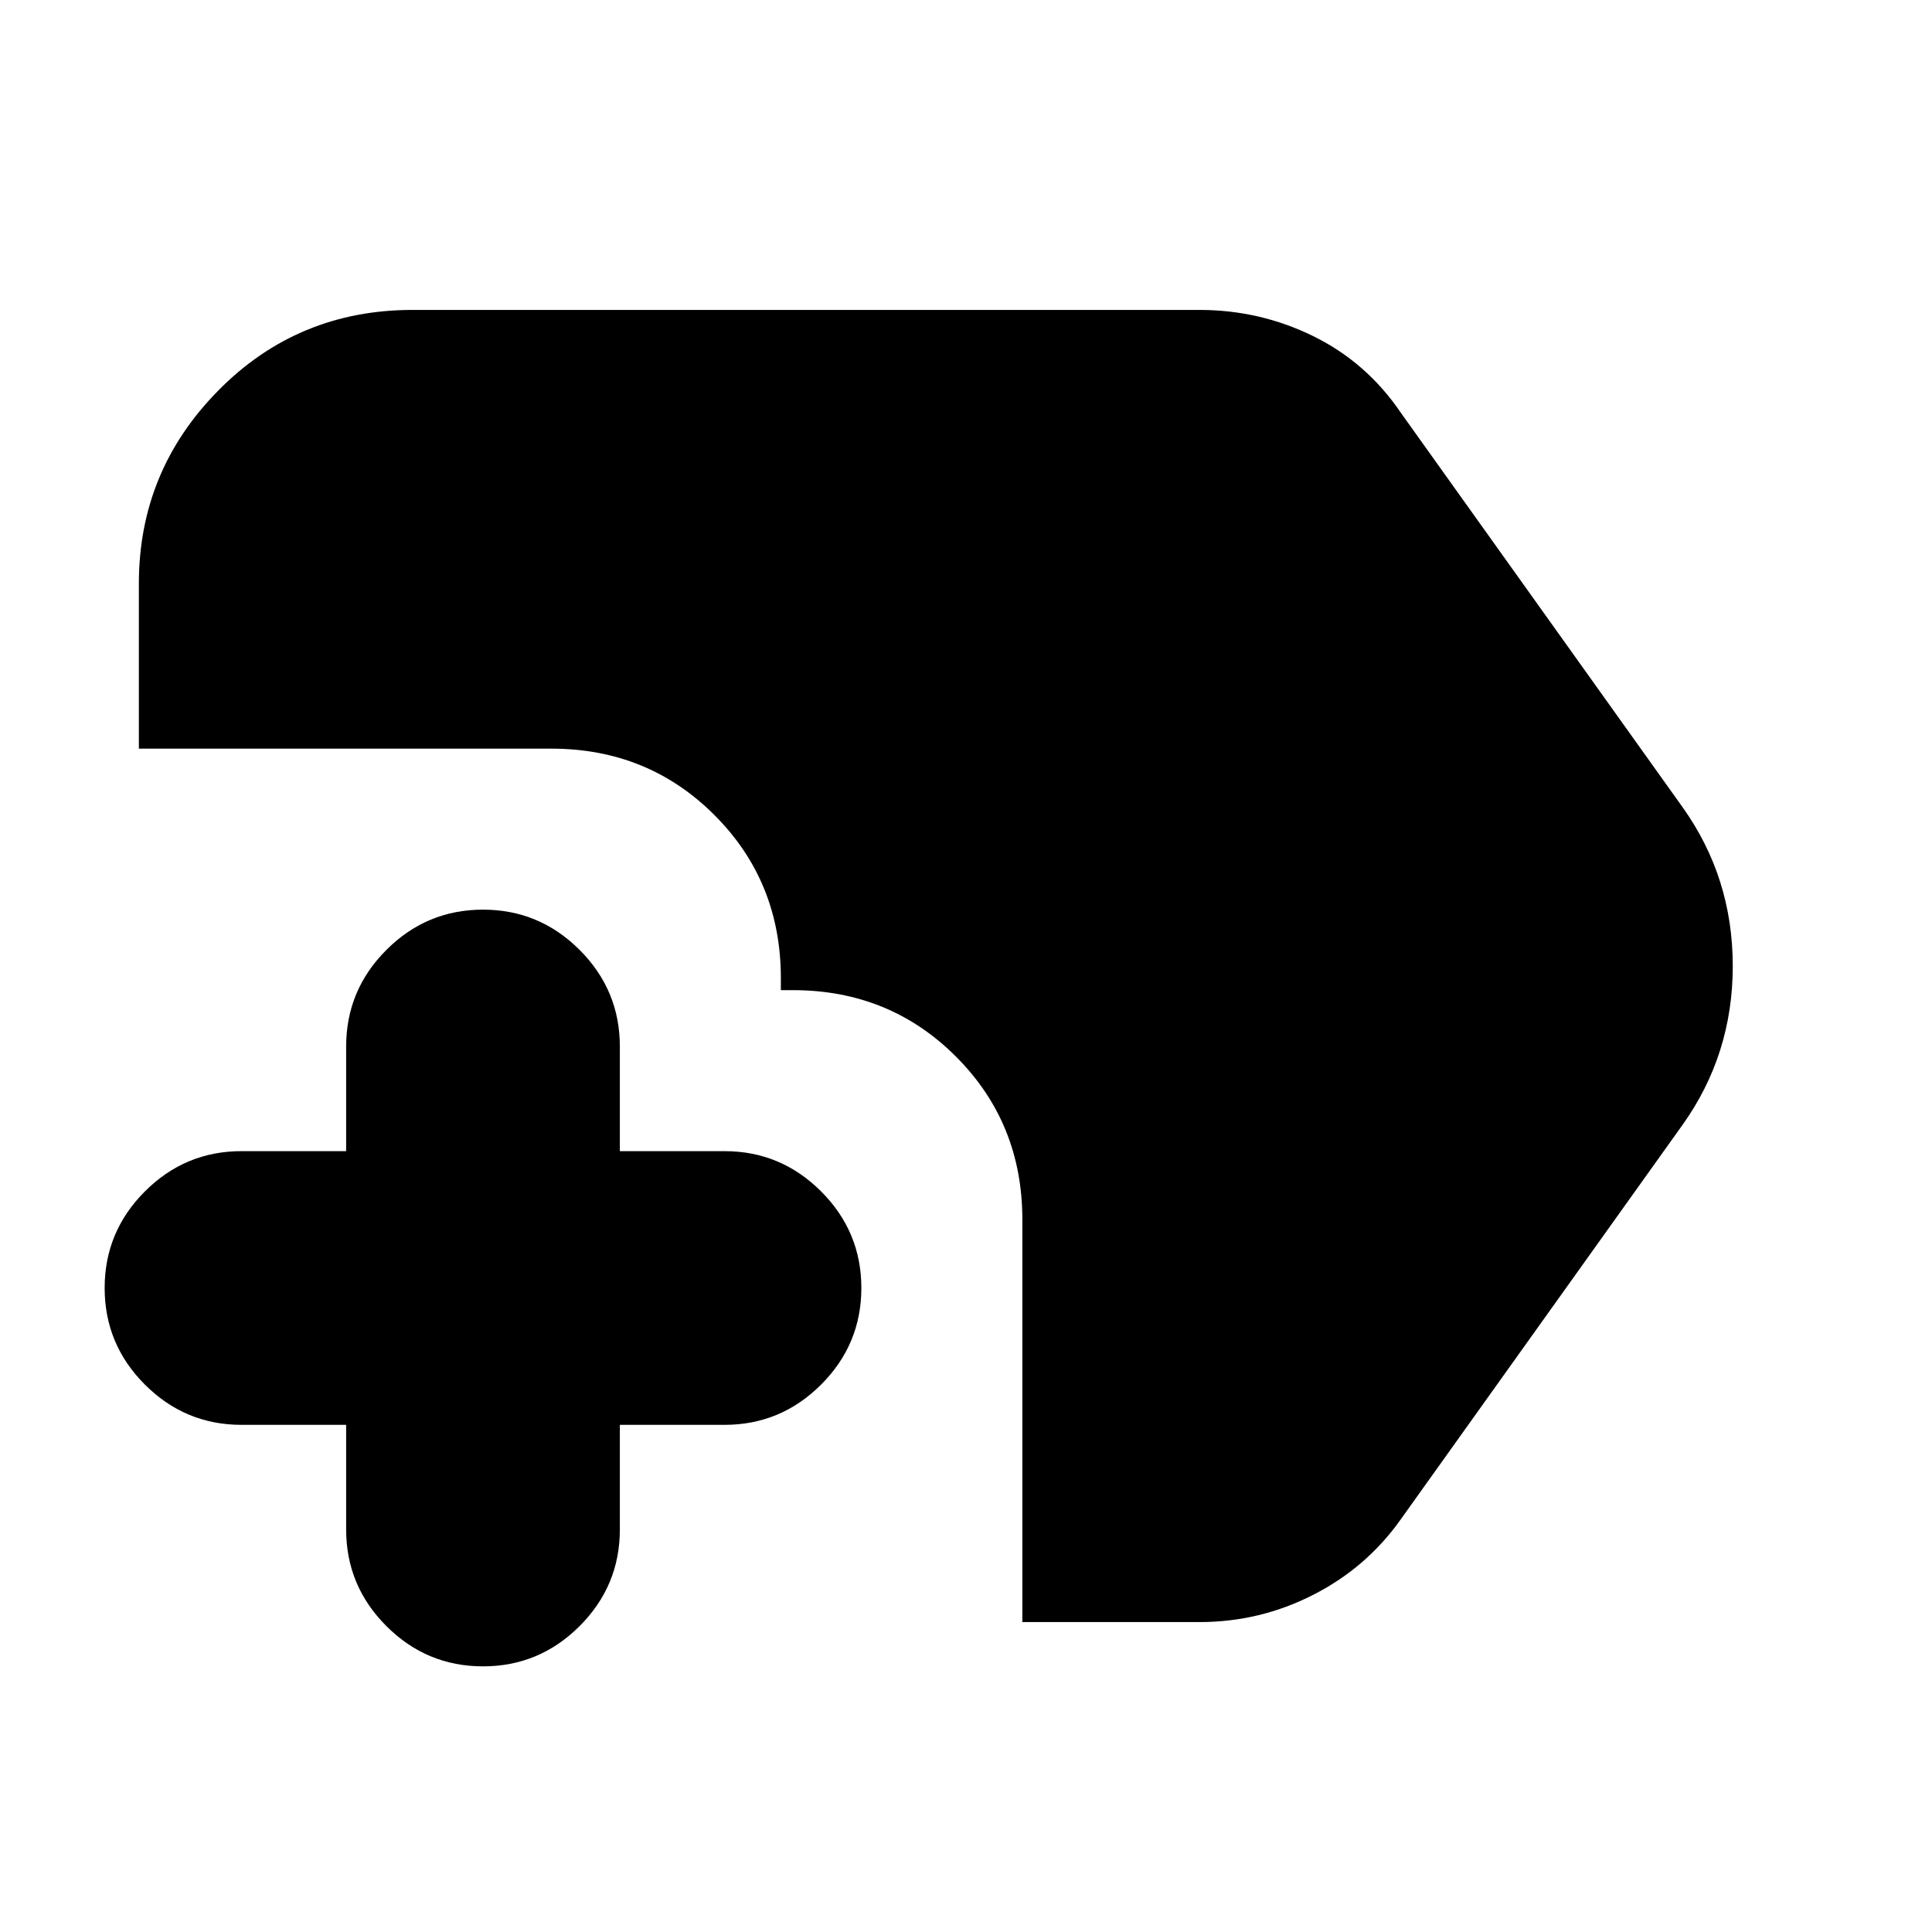 <svg xmlns="http://www.w3.org/2000/svg" height="24" width="24"><path d="M6 20.7Q5.3 20.7 4.8 20.2Q4.3 19.7 4.3 19V17.7H3Q2.3 17.7 1.8 17.2Q1.3 16.7 1.3 16Q1.3 15.3 1.8 14.8Q2.3 14.3 3 14.3H4.3V13Q4.3 12.3 4.8 11.8Q5.3 11.3 6 11.3Q6.7 11.3 7.2 11.8Q7.7 12.3 7.7 13V14.3H9Q9.7 14.3 10.2 14.8Q10.7 15.3 10.7 16Q10.7 16.7 10.2 17.2Q9.7 17.7 9 17.7H7.7V19Q7.7 19.7 7.2 20.2Q6.7 20.7 6 20.7ZM12.7 20.15V15.15Q12.7 13.95 11.875 13.125Q11.05 12.3 9.85 12.3H9.7V12.15Q9.7 10.95 8.875 10.125Q8.05 9.3 6.85 9.3H1.725V7.25Q1.725 5.85 2.713 4.85Q3.7 3.85 5.125 3.85H14.9Q15.65 3.85 16.312 4.175Q16.975 4.5 17.4 5.125L20.9 10.025Q21.525 10.9 21.525 12Q21.525 13.1 20.9 13.975L17.4 18.875Q16.975 19.475 16.312 19.812Q15.65 20.15 14.9 20.15Z"/></svg>